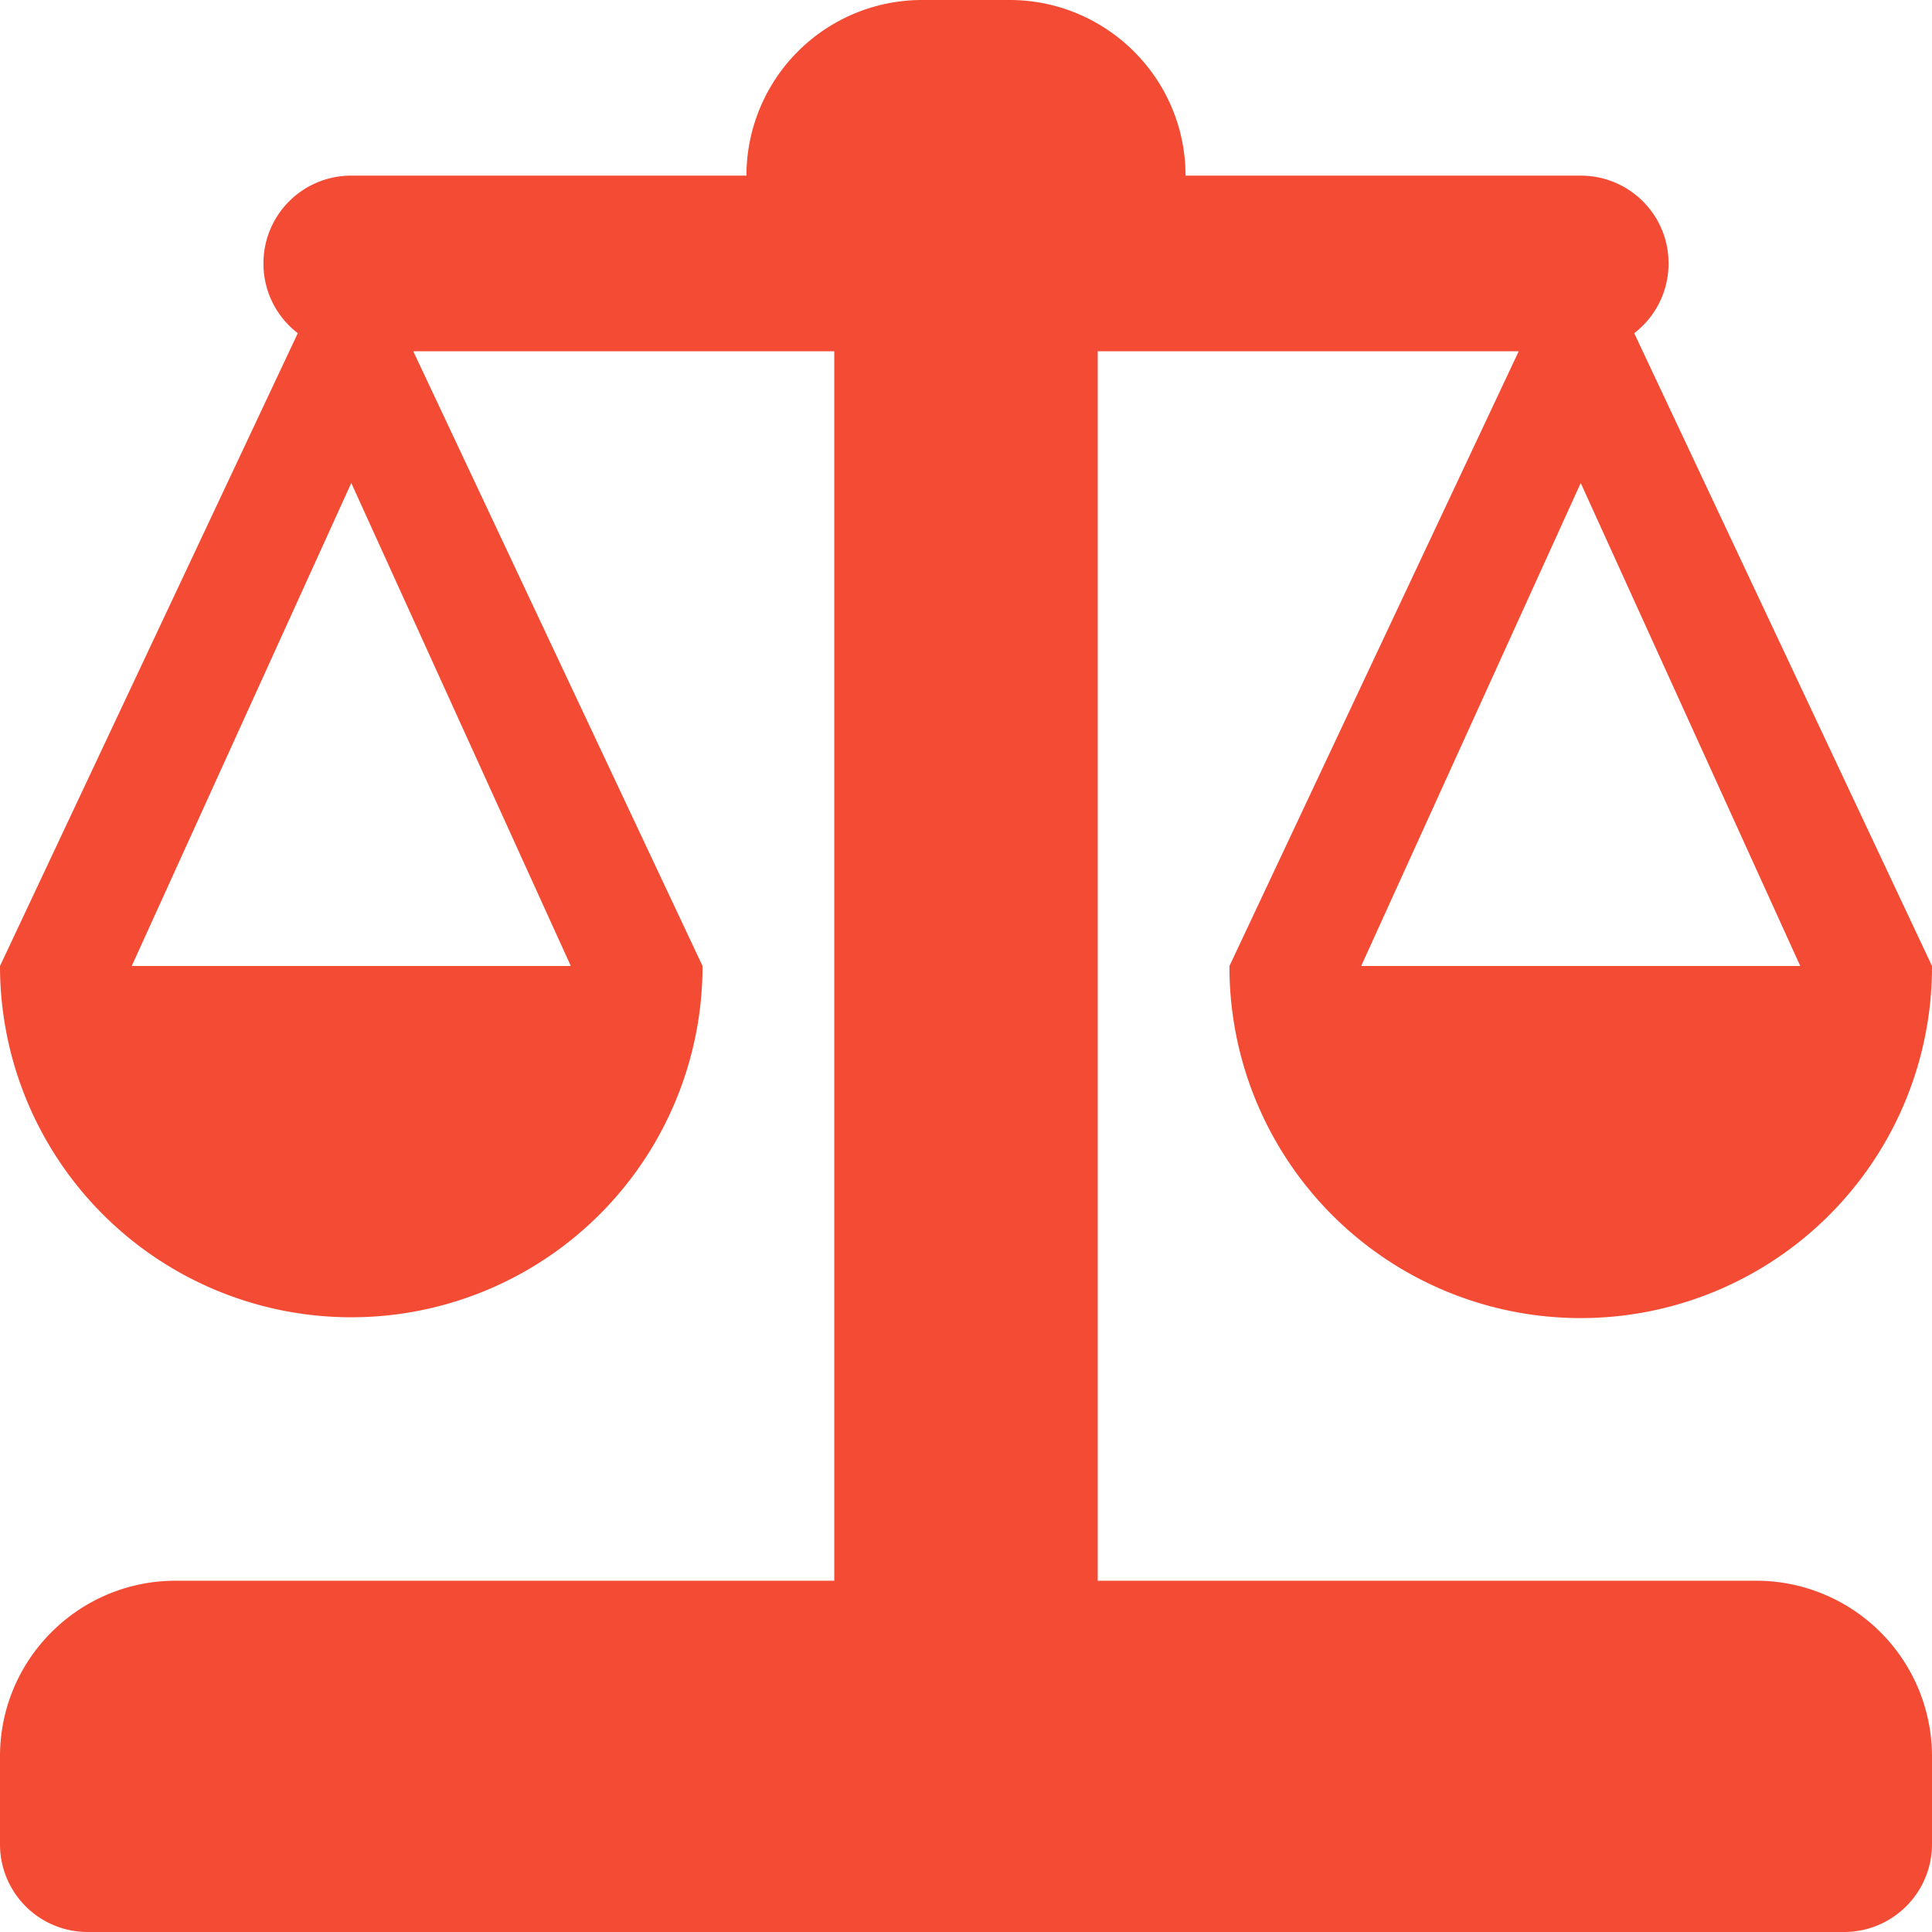 <?xml version="1.0" standalone="no"?><!DOCTYPE svg PUBLIC "-//W3C//DTD SVG 1.1//EN" "http://www.w3.org/Graphics/SVG/1.1/DTD/svg11.dtd"><svg t="1686119946955" class="icon" viewBox="0 0 1024 1024" version="1.1" xmlns="http://www.w3.org/2000/svg" p-id="38596" xmlns:xlink="http://www.w3.org/1999/xlink" width="200" height="200"><path d="M535.04 0c49.99 0 90.764 39.284 93.207 88.436L628.363 93.091h209.408c24.576 0 44.684 18.828 46.476 43.055L884.363 139.637c0 15.057-7.098 28.463-18.199 36.957L1023.999 512a186.182 186.182 0 1 1-372.363 0l153.321-325.818H581.818v651.636h349.044A93.184 93.184 0 0 1 1023.999 930.909v46.592A46.592 46.592 0 0 1 977.338 1024H46.662A46.452 46.452 0 0 1 0 977.501V930.909c0-51.433 41.728-93.091 93.137-93.091H442.182V186.182H219.043L372.363 512a186.182 186.182 0 0 1-180.364 186.089L186.182 698.182a186.182 186.182 0 0 1-186.182-186.182L157.836 176.594A46.359 46.359 0 0 1 139.636 139.637c0-25.716 20.713-46.545 46.592-46.545H395.636a93.091 93.091 0 0 1 93.324-93.091h46.08zM186.182 256L69.818 512h232.727L186.182 256z m651.636 0l-116.364 256h232.727l-116.364-256z" fill="#F44B34" p-id="38597"></path></svg>